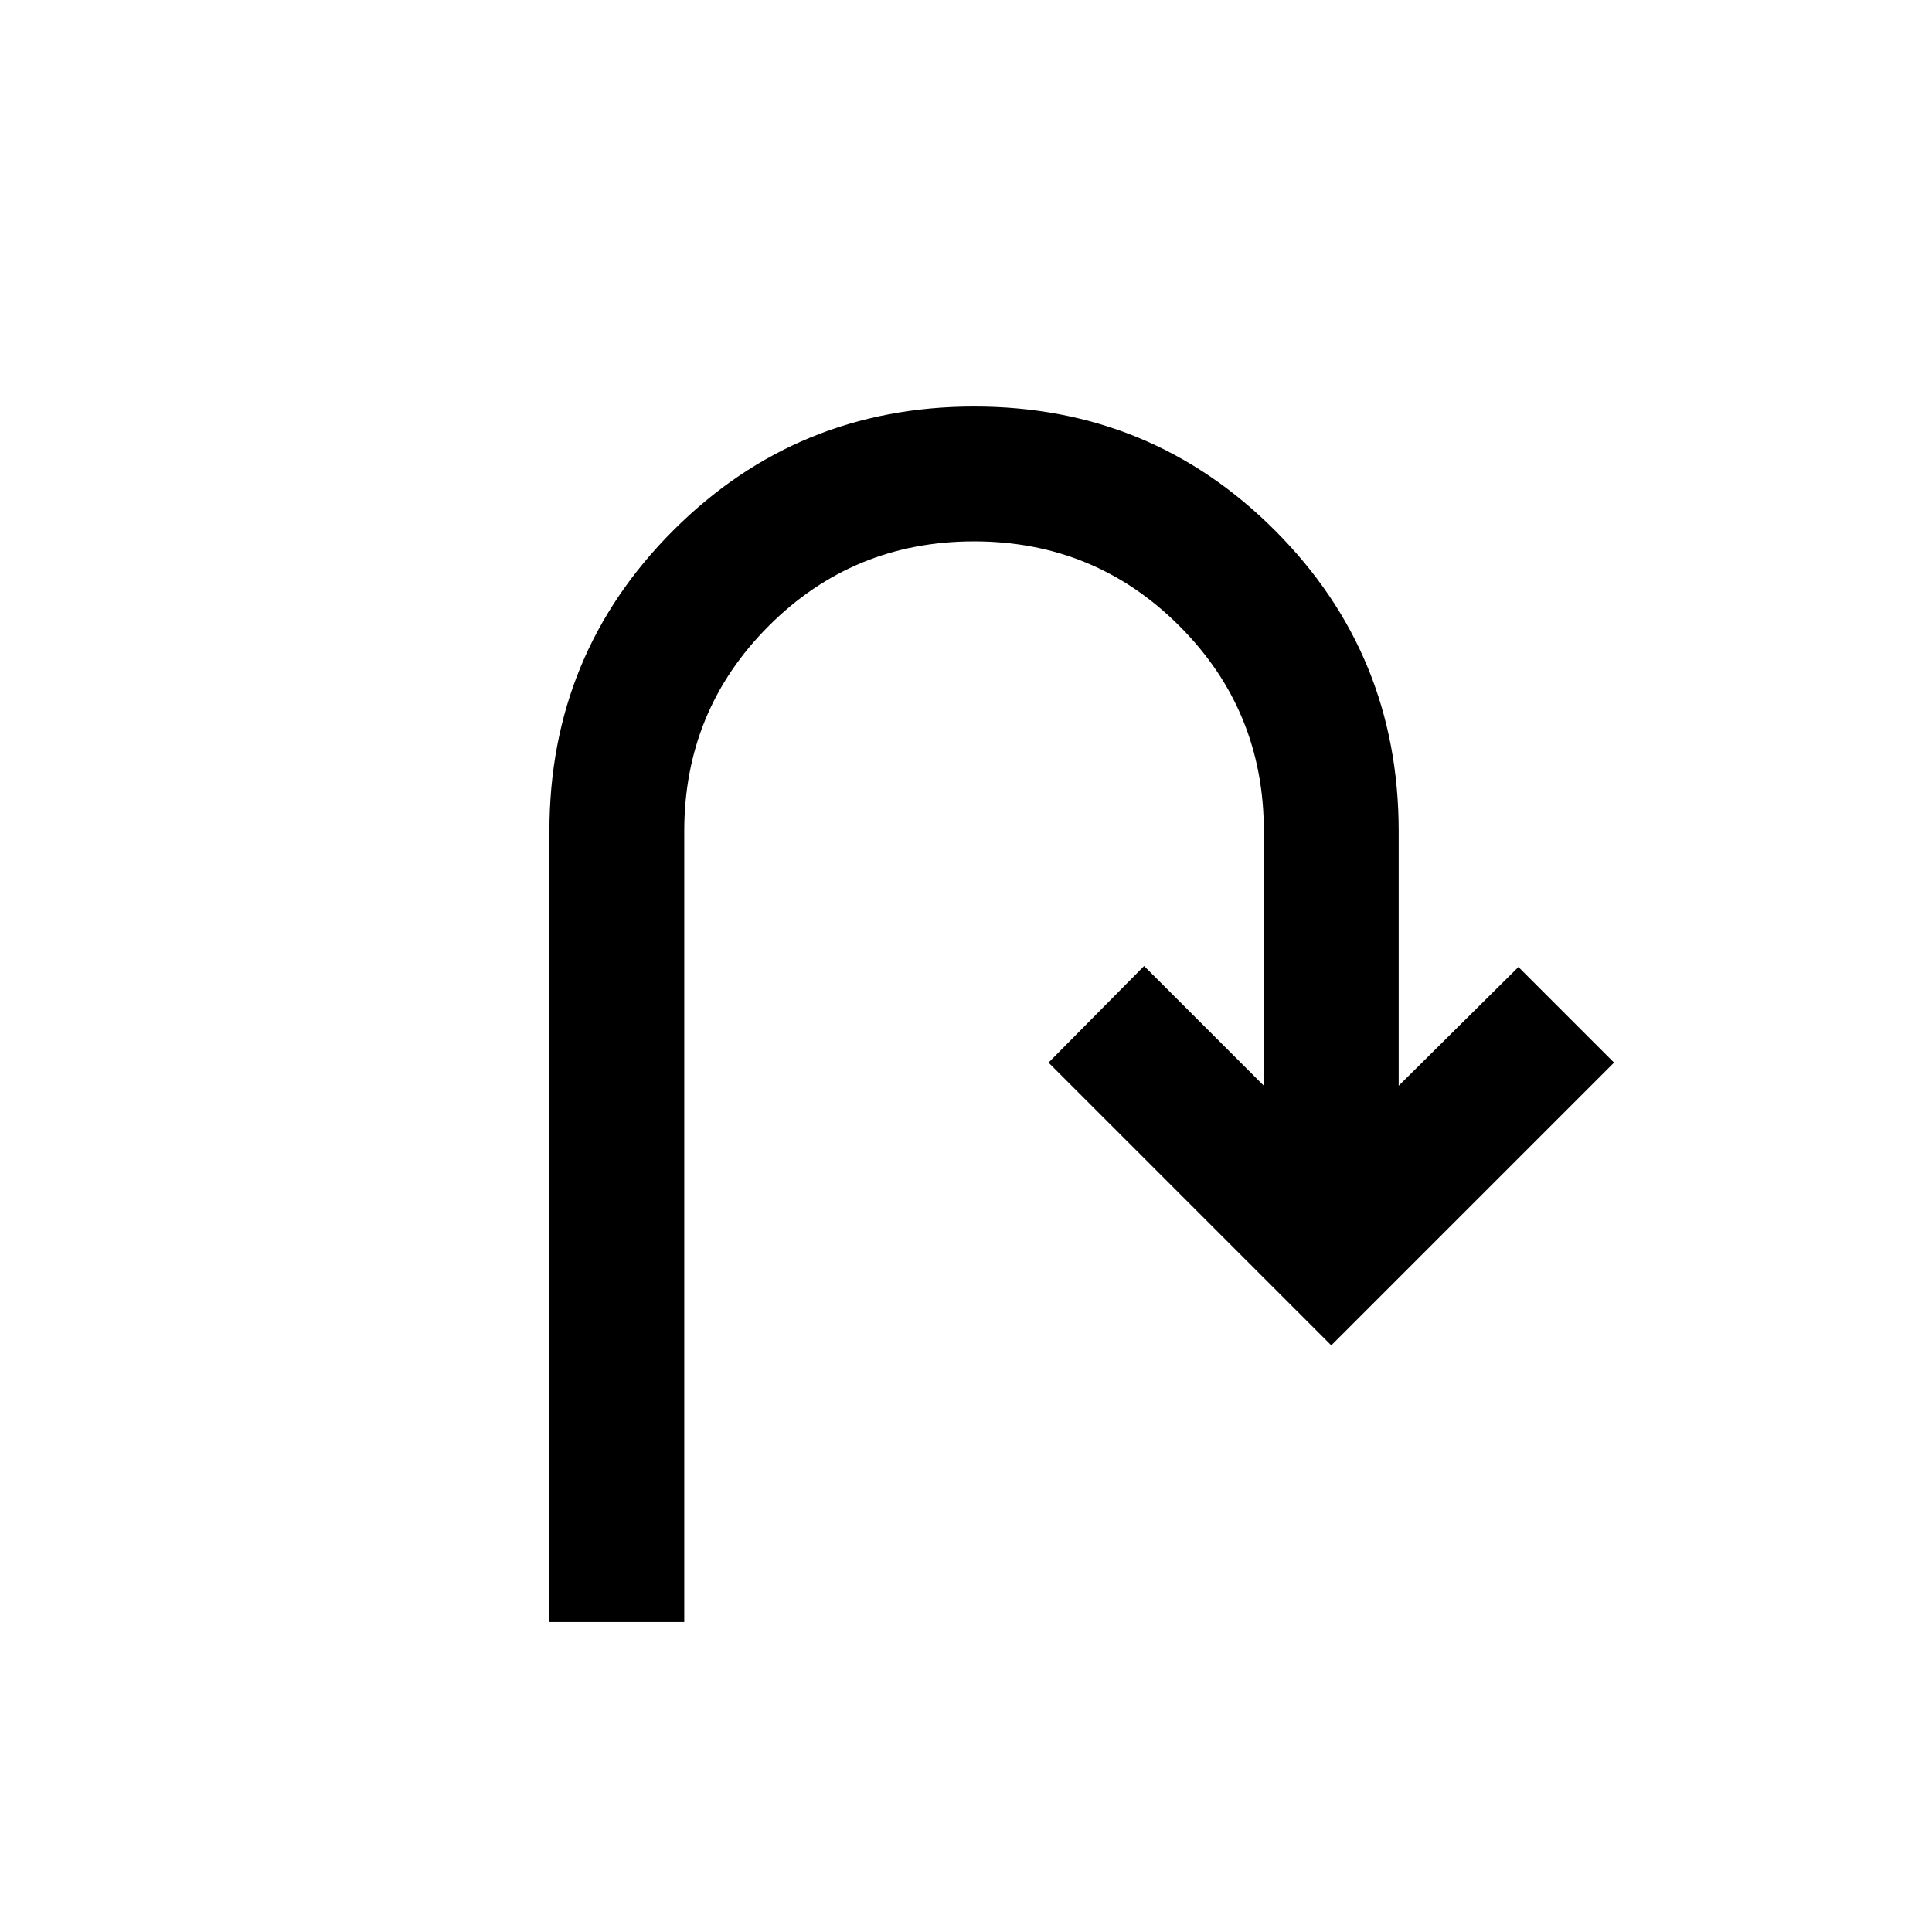 <svg xmlns="http://www.w3.org/2000/svg" height="20" viewBox="0 -960 960 960" width="20"><path d="M273-154v-393q0-87.92 61.56-149.46Q396.12-758 484.06-758t149.44 61.54Q695-634.92 695-547v126.5l59.5-59L802-432 661.5-291.5 521-432l47.5-48 59.5 59.5V-547q0-60-42-102t-102-42q-60 0-102 42t-42 102v393h-67Z"/></svg>